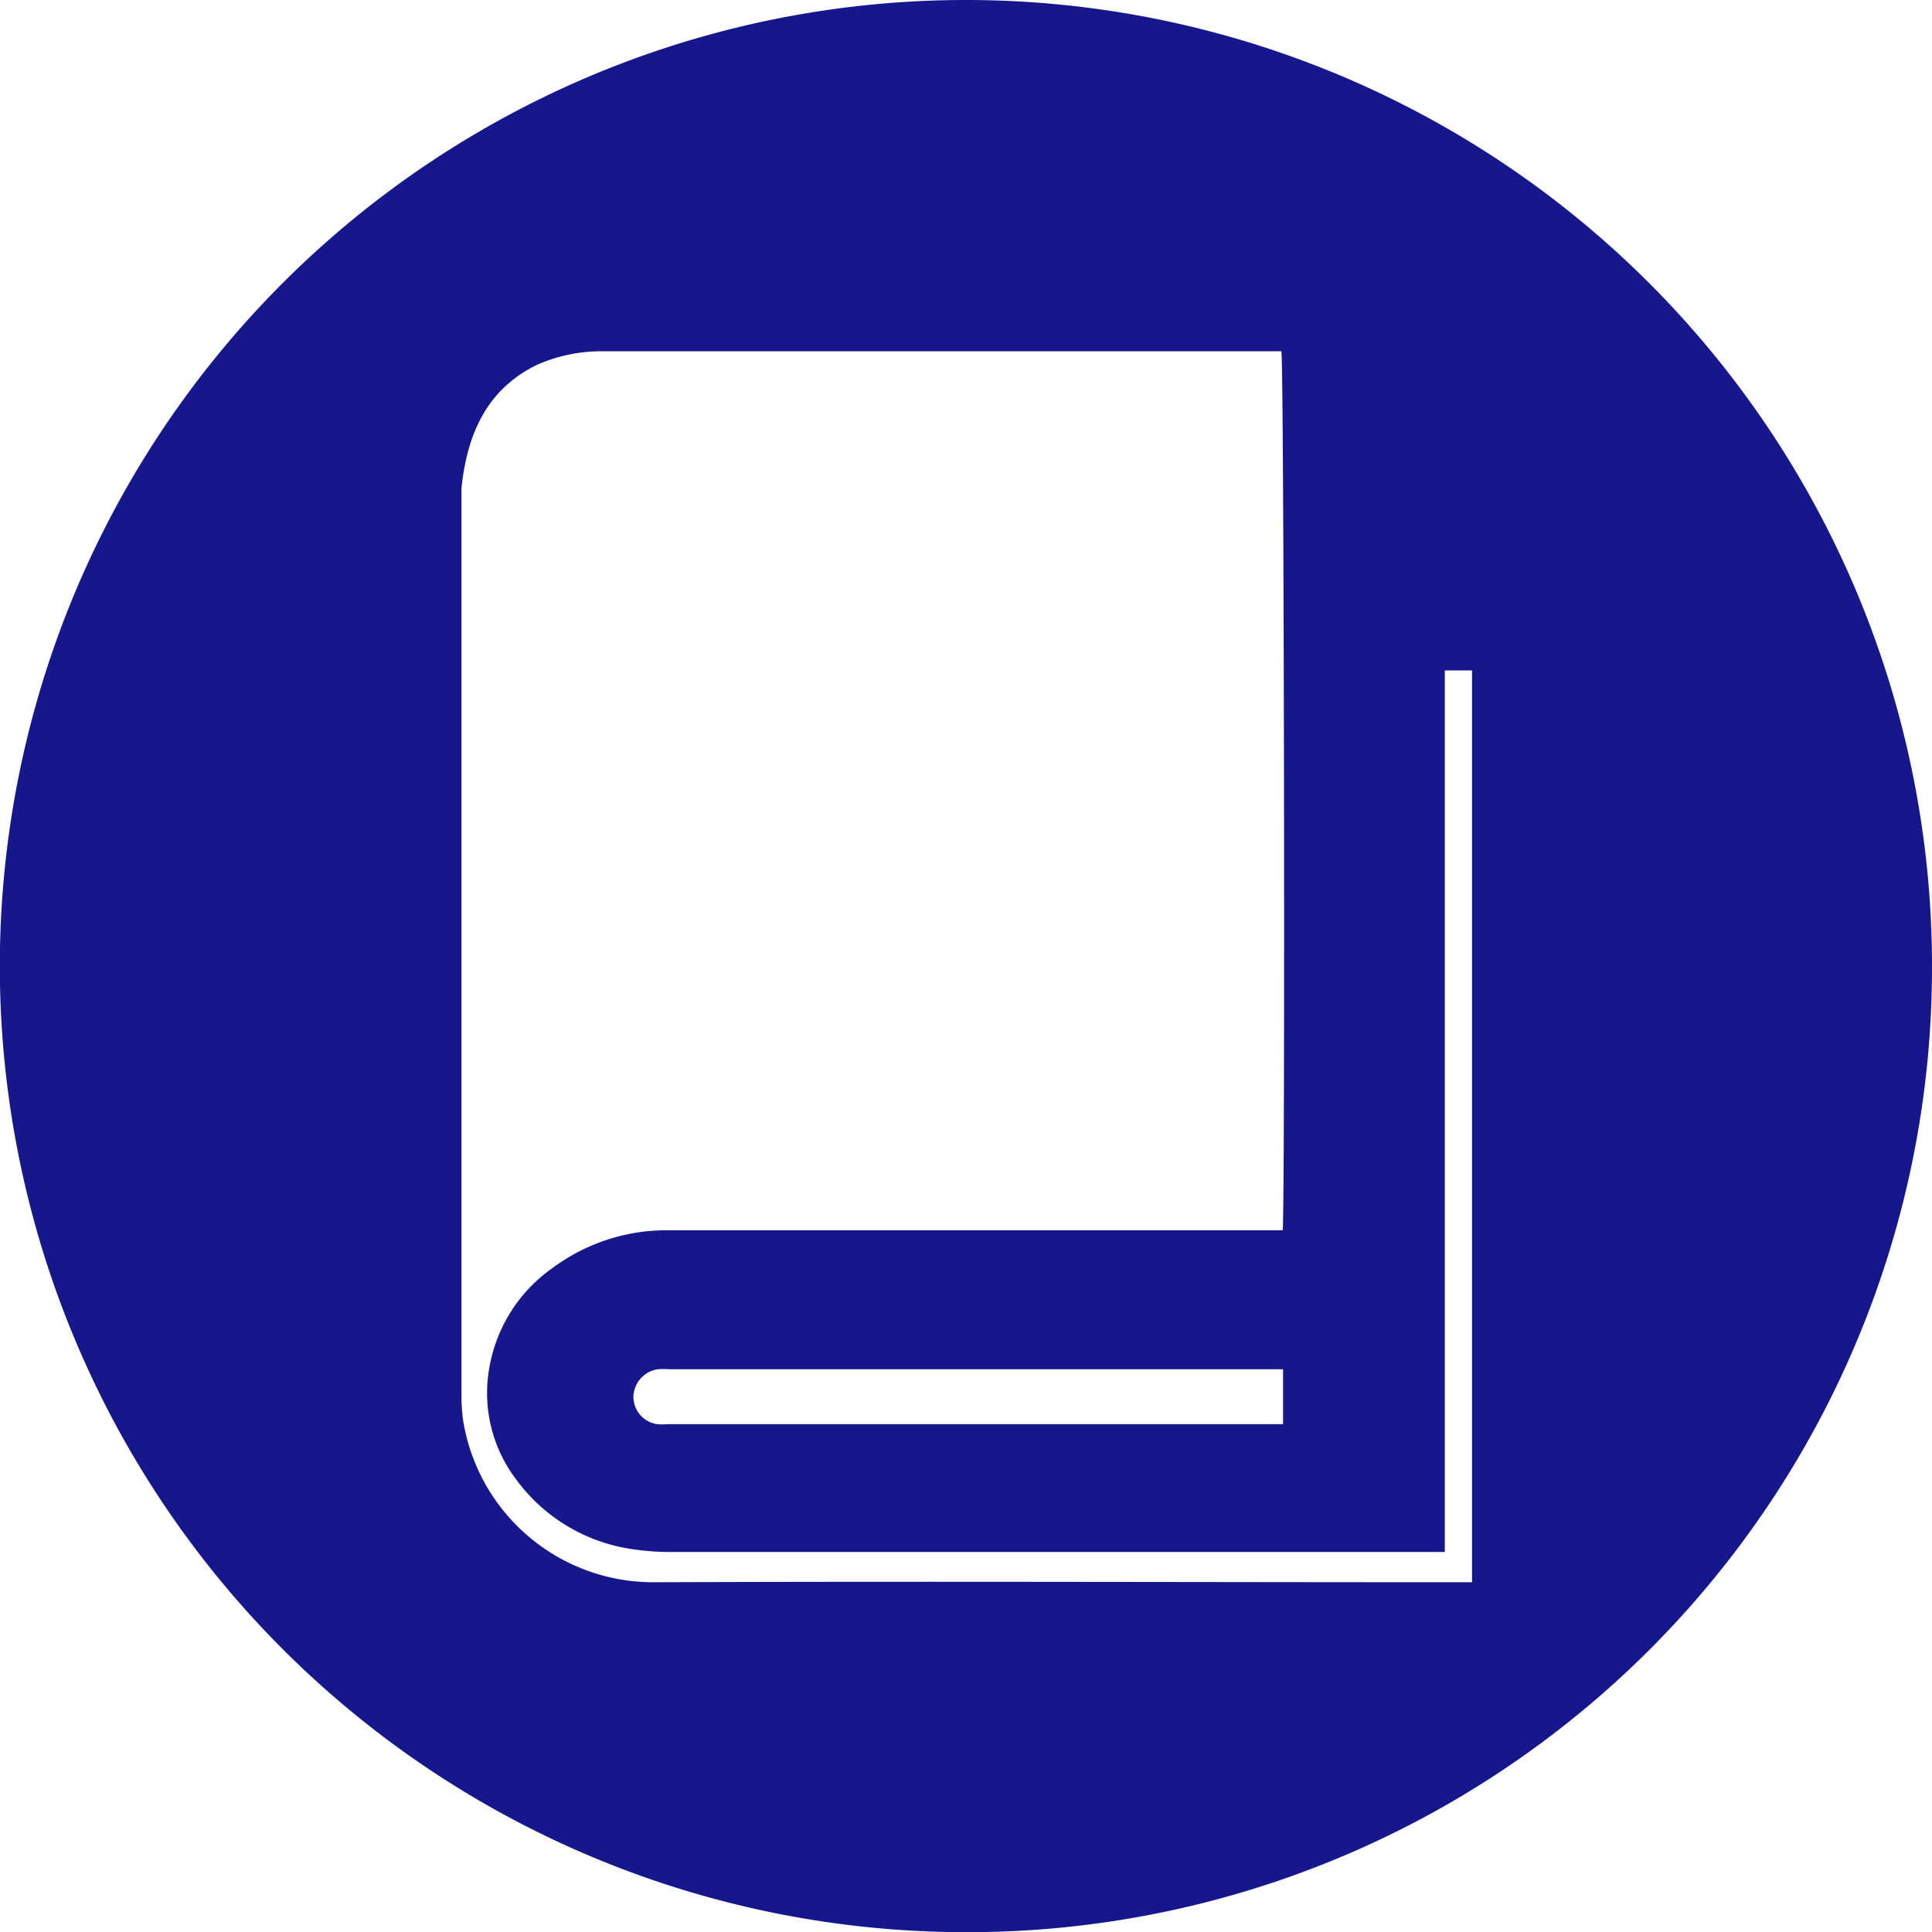 <svg xmlns="http://www.w3.org/2000/svg" viewBox="0 0 114.29 114.3"><defs><style>.cls-1{fill:#16178c;}</style></defs><title>Asset 1</title><g id="Layer_2" data-name="Layer 2"><path class="cls-1" d="M57.15 114.3a57.15 57.15 0 1 1 57.14-57.11 57.05 57.05 0 0 1-57.14 57.11zm28.32-22.49H39.83a14.81 14.81 0 0 1-2.22-.14 10.34 10.34 0 0 1-7.12-4.21 8.45 8.45 0 0 1-1.55-6.51A9.1 9.1 0 0 1 32.7 75a11.31 11.31 0 0 1 7-2.22h36.18c.15-1.6.08-51.51-.08-52H35.55a9.37 9.37 0 0 0-3.8.81c-3 1.47-4.12 4.15-4.45 7.28v53.57a10.74 10.74 0 0 0 .1 1.61 11.39 11.39 0 0 0 11.3 9.55c15.9-.06 31.8 0 47.7 0h.68V39.66h-1.61zM75.9 81H39.59a4.64 4.64 0 0 0-.67 0 1.69 1.69 0 0 0-1.45 1.61 1.64 1.64 0 0 0 1.41 1.64 3.57 3.57 0 0 0 .6 0H75.9z" id="图层_1" data-name="图层 1"/></g></svg>